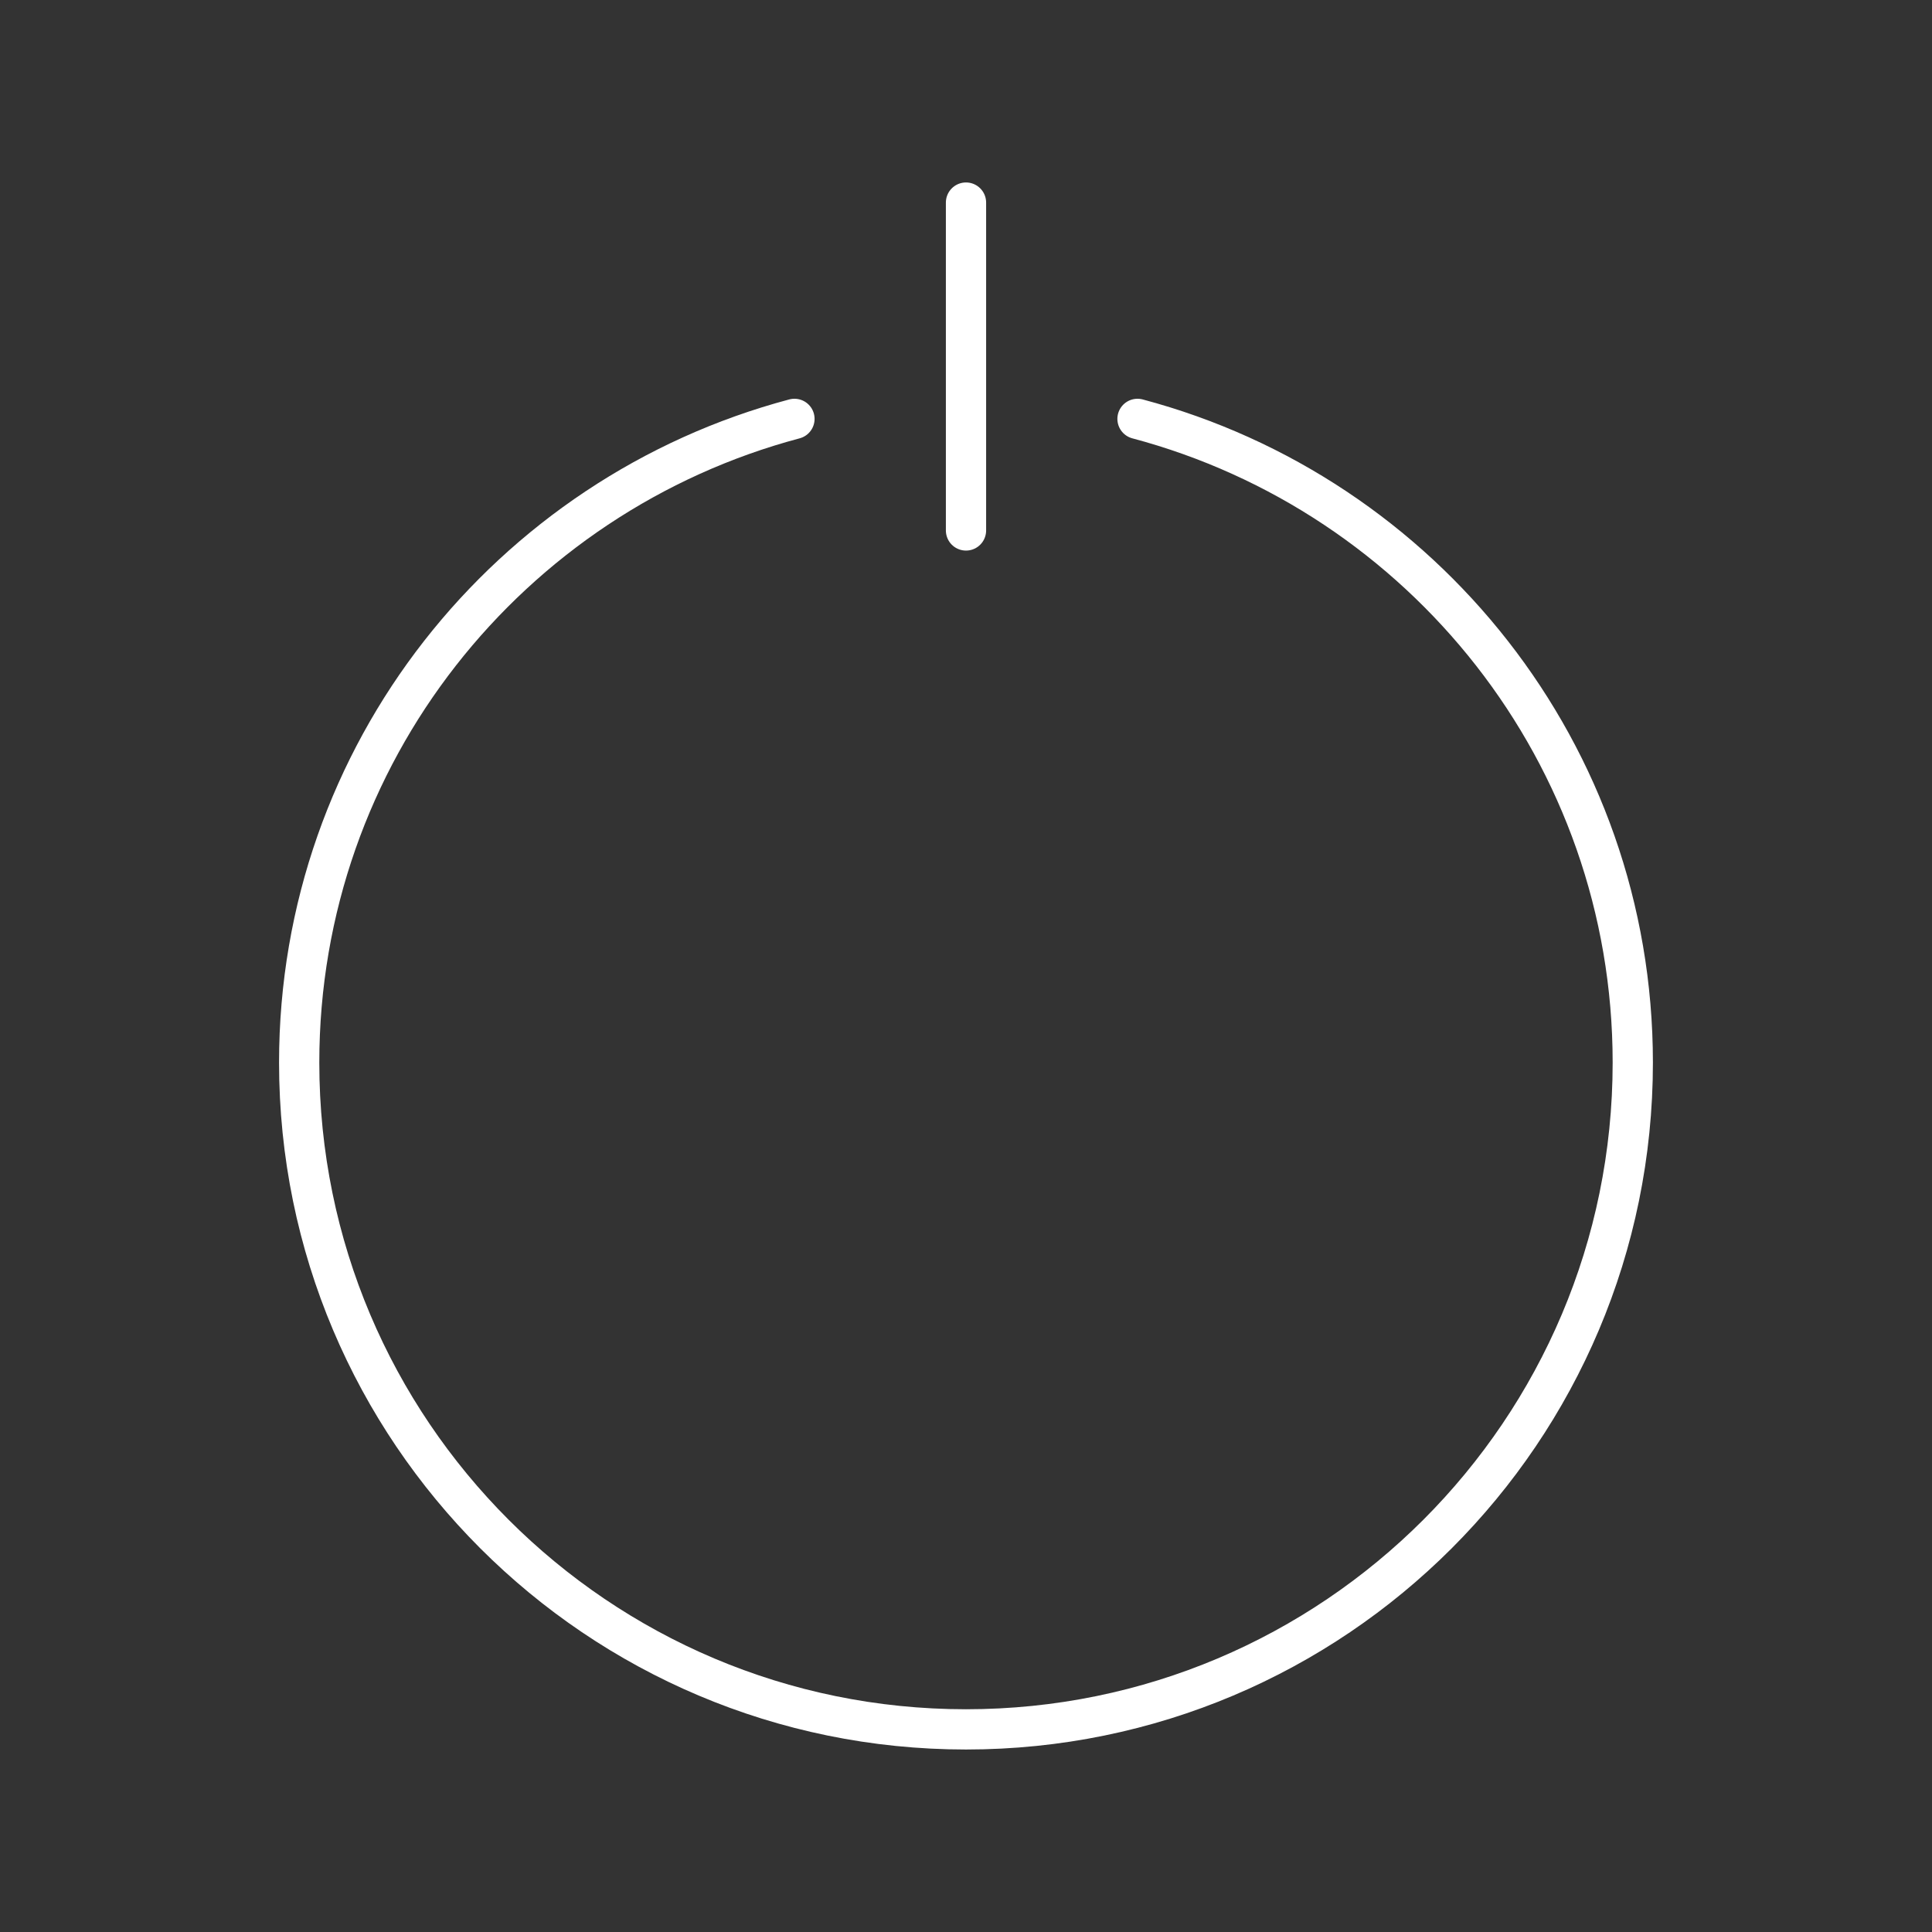 <?xml version="1.0" encoding="utf-8"?>
<!-- Generator: Adobe Illustrator 16.0.0, SVG Export Plug-In . SVG Version: 6.00 Build 0)  -->
<!DOCTYPE svg PUBLIC "-//W3C//DTD SVG 1.1//EN" "http://www.w3.org/Graphics/SVG/1.1/DTD/svg11.dtd">
<svg version="1.1" id="Layer_1" xmlns="http://www.w3.org/2000/svg" xmlns:xlink="http://www.w3.org/1999/xlink" x="0px" y="0px"
	 width="48px" height="48px" viewBox="0 0 48 48" enable-background="new 0 0 48 48" xml:space="preserve">
<rect x="0" y="0" width="48" height="48" fill="#333333" stroke="none"/>
<g>
	<path fill="none" stroke="#FFFFFF" stroke-linecap="round" stroke-miterlimit="10" d="M19.738,10.407
		C12.658,12.29,7.433,18.726,7.433,26.4c0,9.149,7.418,16.566,16.567,16.566c9.149,0,16.566-7.417,16.566-16.566
		c0-7.675-5.225-14.11-12.305-15.993"/>
	<line fill="none" stroke="#FFFFFF" stroke-linecap="round" stroke-miterlimit="10" x1="24" y1="5.033" x2="24" y2="13.179"/>
</g>
</svg>
